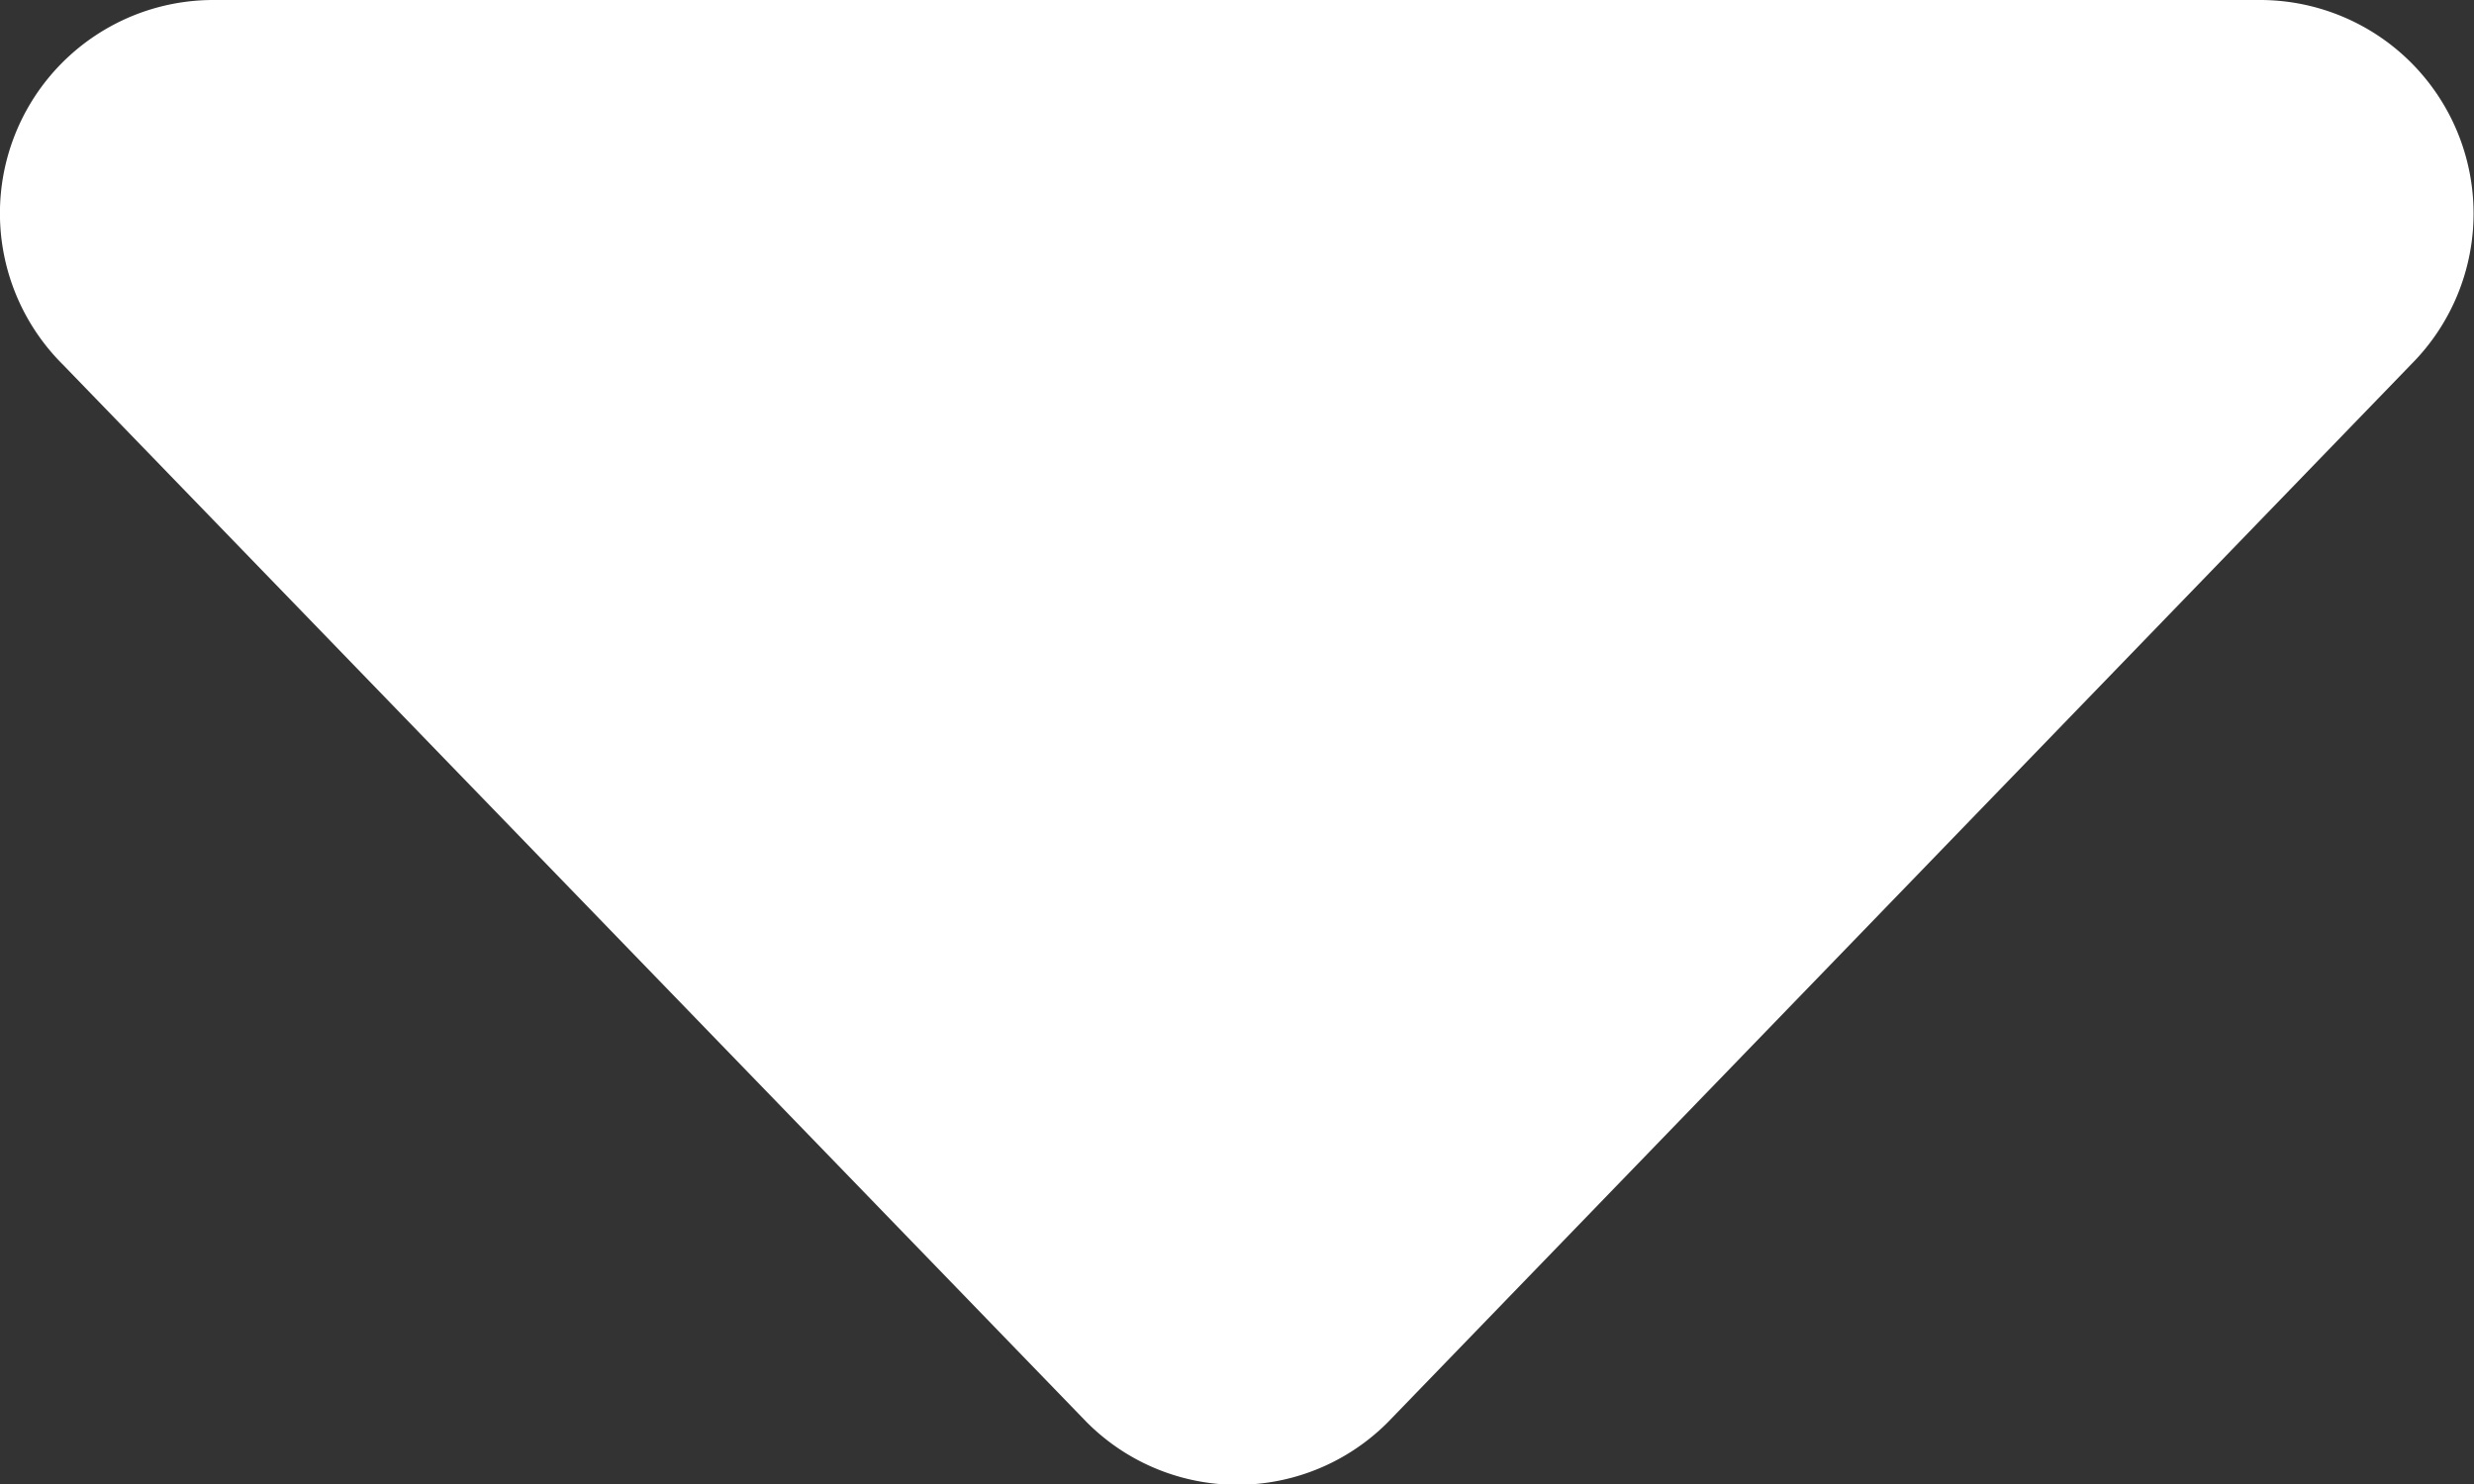 <svg xmlns="http://www.w3.org/2000/svg" width="12" height="7.2" viewBox="0 0 12 7.2"><rect x="0" y="0" width="12" height="7.2" fill="#333333" stroke="none"/><defs><style>.a{fill:#fff;}</style></defs><path class="a" d="M11.7,289.766,6.735,294.9a1.03,1.03,0,0,1-1.461,0l-4.965-5.13A1.035,1.035,0,0,1,1.04,288h9.927A1.036,1.036,0,0,1,11.7,289.766Z" transform="translate(-0.003 -288)"/></svg>